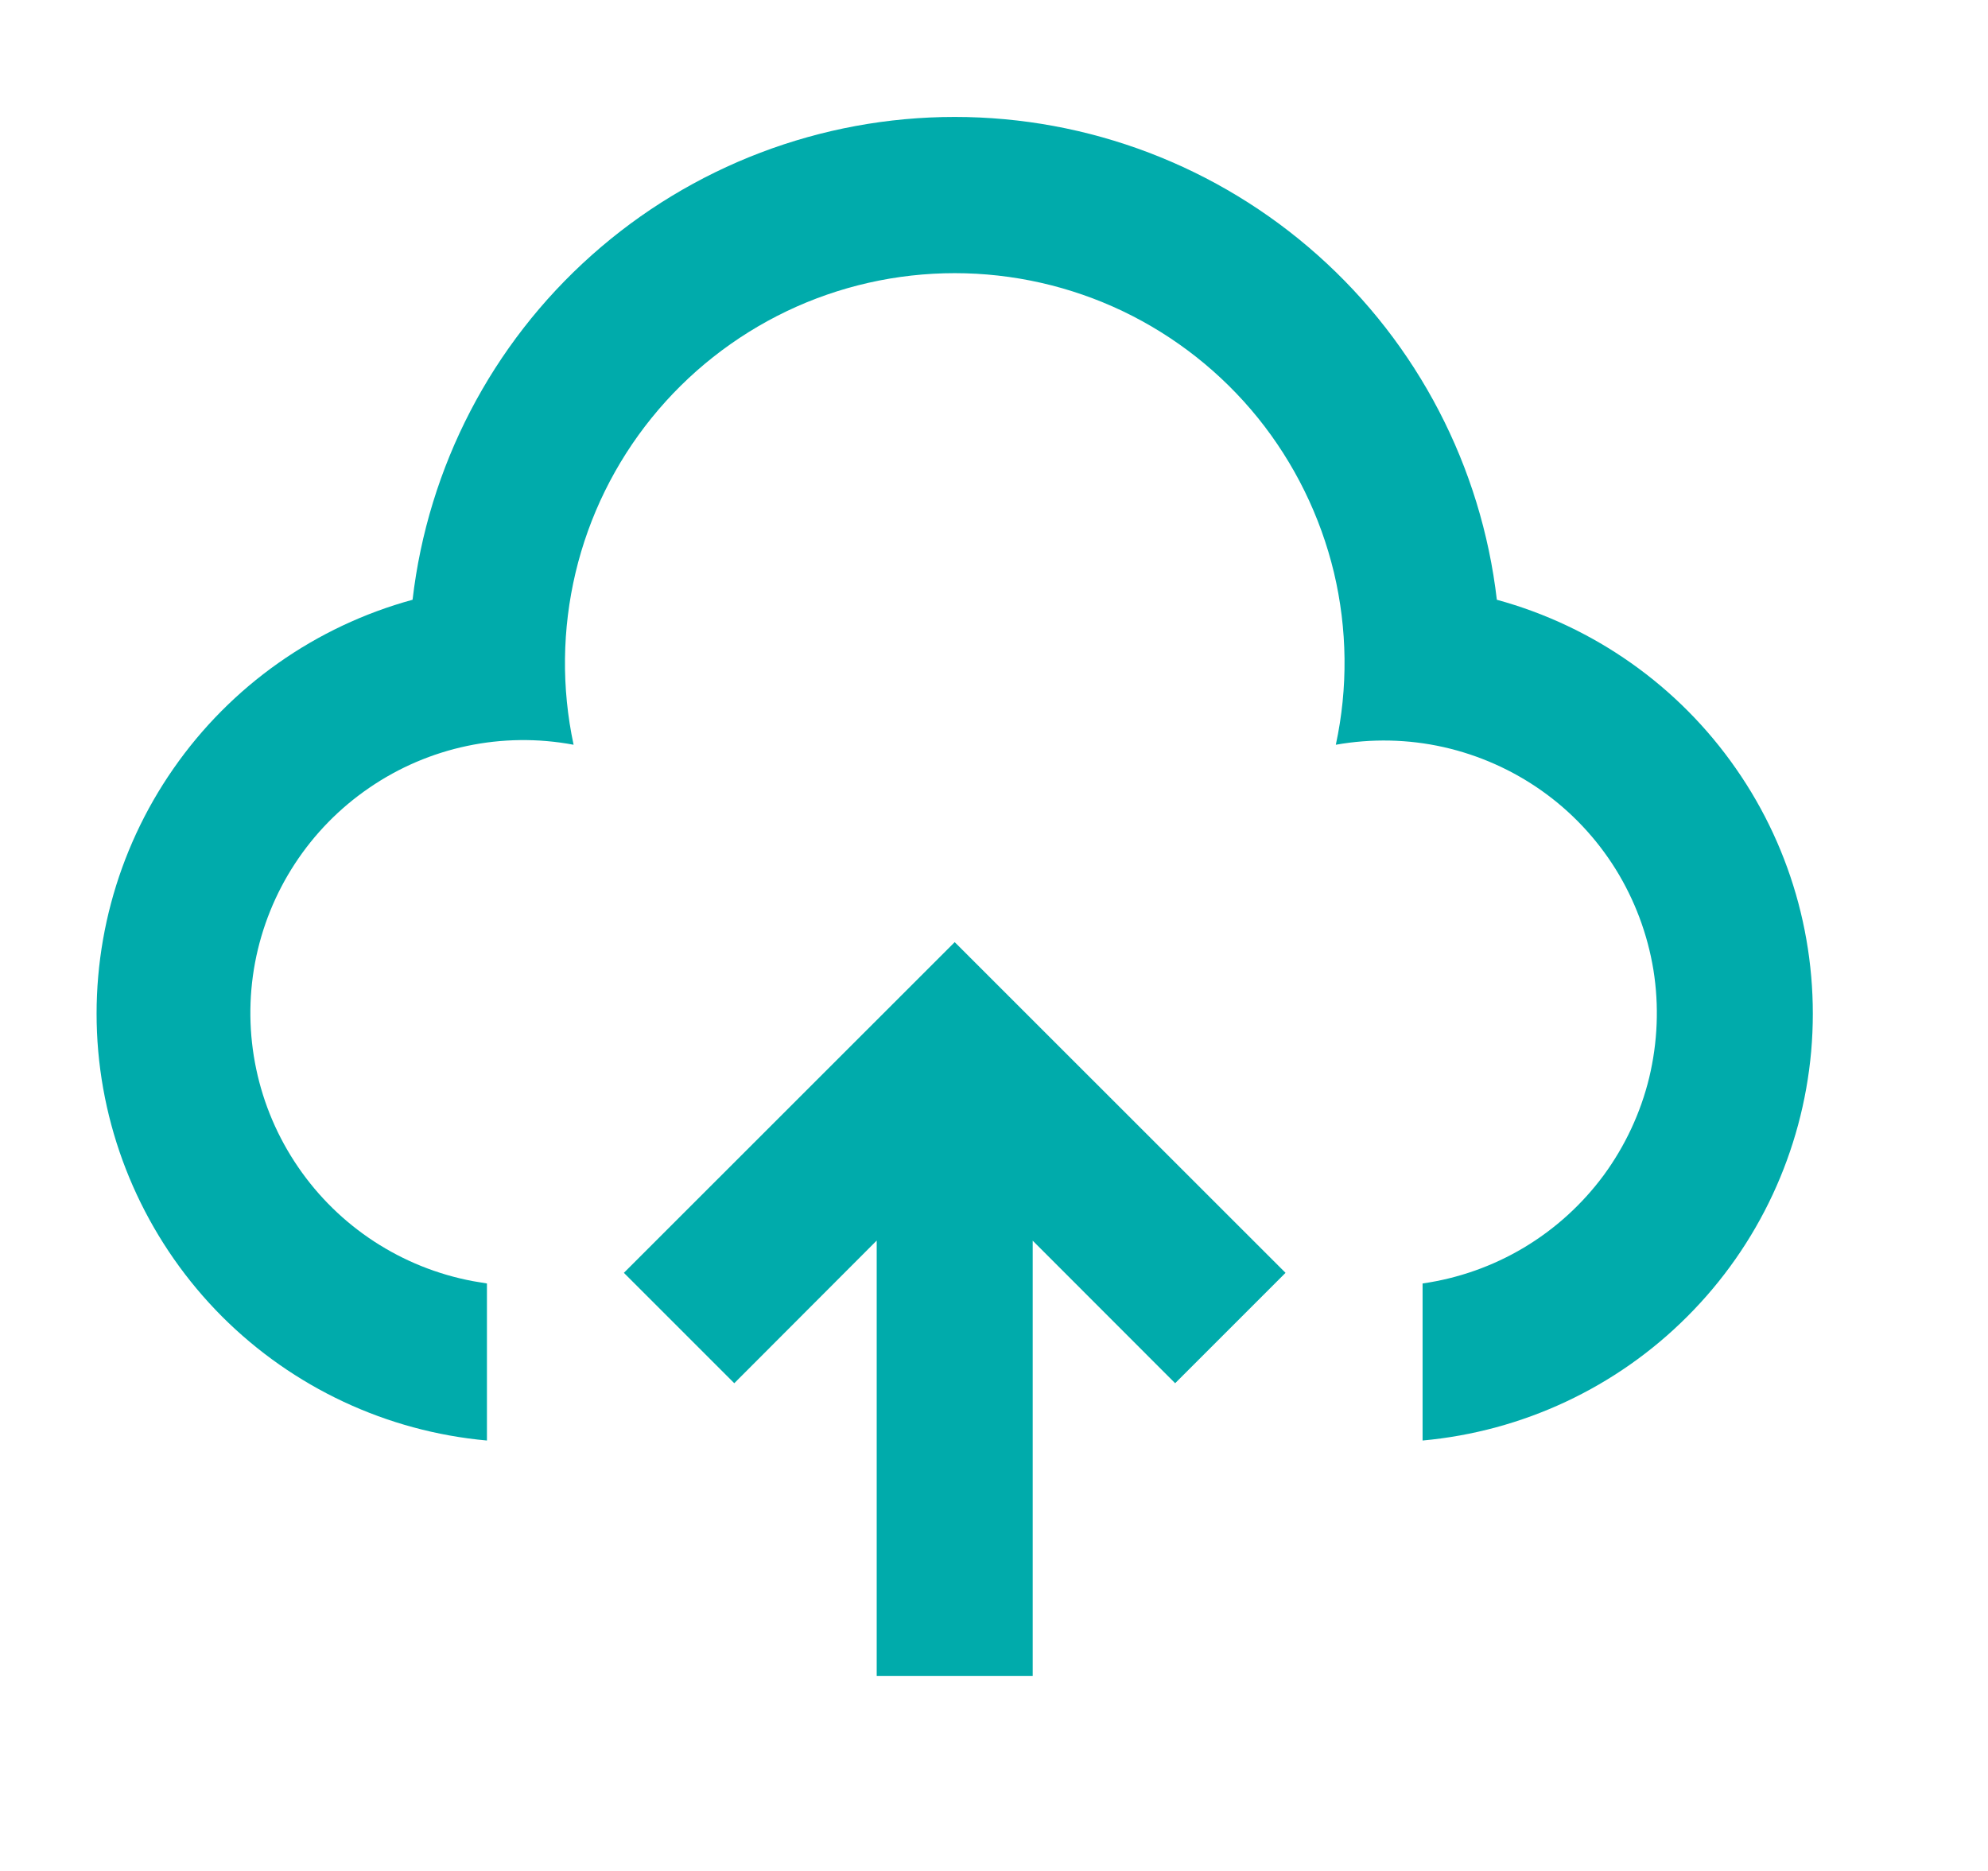 <svg width="17" height="16" viewBox="0 0 17 16" fill="none" xmlns="http://www.w3.org/2000/svg">
<g clip-path="url(#clip0_1701_11261)">
<path d="M8.164 8.057L10.993 10.885L10.049 11.829L8.831 10.61V14.333H7.497V10.609L6.279 11.829L5.335 10.885L8.164 8.057ZM8.164 1C9.309 1 10.413 1.421 11.268 2.182C12.123 2.943 12.668 3.992 12.8 5.129C13.63 5.356 14.353 5.866 14.844 6.572C15.336 7.277 15.563 8.133 15.488 8.99C15.412 9.846 15.038 10.649 14.43 11.257C13.823 11.866 13.021 12.241 12.165 12.319V10.976C12.471 10.932 12.766 10.828 13.032 10.669C13.298 10.51 13.53 10.299 13.714 10.05C13.897 9.8 14.03 9.516 14.103 9.215C14.175 8.914 14.188 8.601 14.139 8.295C14.089 7.989 13.979 7.696 13.816 7.433C13.652 7.17 13.438 6.942 13.185 6.763C12.932 6.584 12.646 6.457 12.344 6.389C12.041 6.321 11.728 6.315 11.423 6.369C11.528 5.883 11.522 5.38 11.407 4.896C11.291 4.413 11.069 3.961 10.757 3.574C10.445 3.188 10.05 2.876 9.601 2.661C9.152 2.447 8.661 2.336 8.164 2.336C7.667 2.336 7.176 2.447 6.728 2.661C6.279 2.876 5.884 3.188 5.572 3.574C5.259 3.961 5.037 4.413 4.922 4.896C4.807 5.38 4.801 5.883 4.905 6.369C4.297 6.255 3.668 6.387 3.158 6.737C2.647 7.086 2.296 7.624 2.181 8.232C2.067 8.84 2.199 9.469 2.549 9.98C2.898 10.491 3.436 10.842 4.044 10.956L4.164 10.976V12.319C3.308 12.242 2.506 11.866 1.898 11.258C1.291 10.649 0.916 9.846 0.84 8.99C0.765 8.133 0.992 7.278 1.484 6.572C1.975 5.866 2.698 5.356 3.528 5.129C3.66 3.992 4.205 2.943 5.06 2.182C5.914 1.421 7.019 1 8.164 1Z" fill="#00ABAB"/>
</g>
<defs>
<clipPath id="clip0_1701_11261">
<rect width="16.396" height="16" fill="white" transform="translate(0.117)"/>
</clipPath>
</defs>
</svg>
